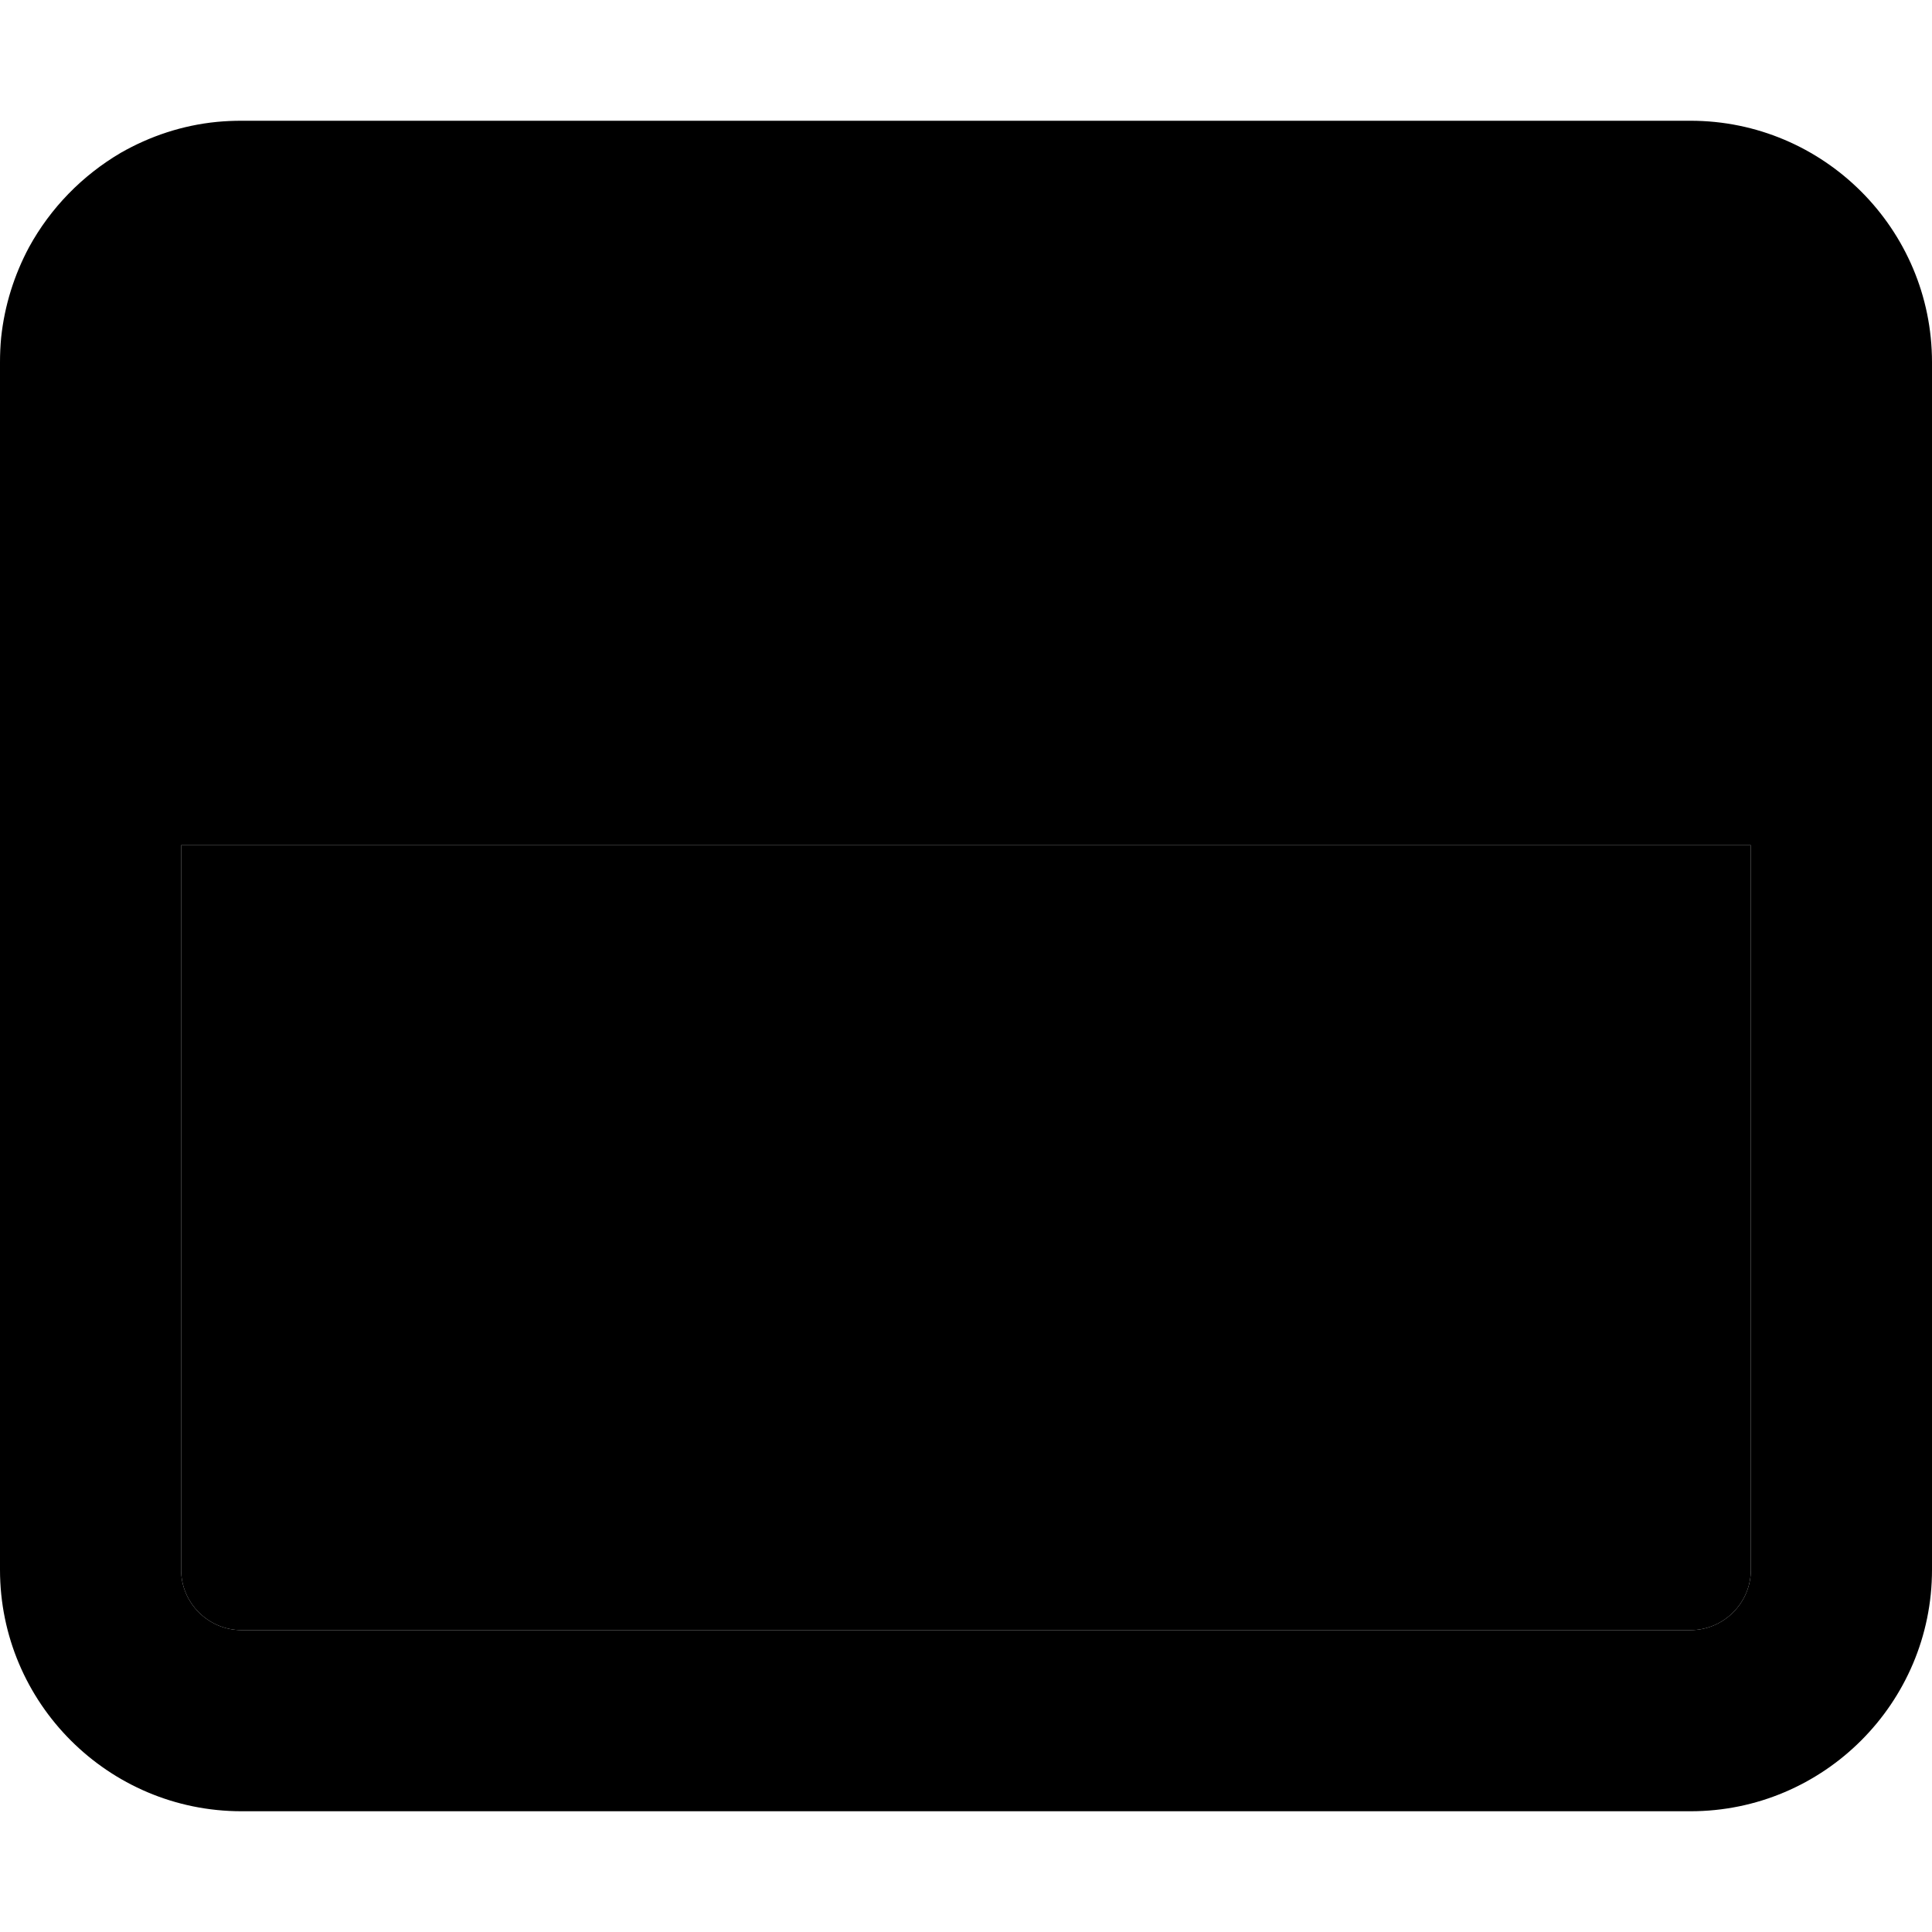 <svg xmlns="http://www.w3.org/2000/svg" width="24" height="24" viewBox="0 0 512 512">
    <path class="pr-icon-duotone-secondary" d="M48 224l416 0 0 192c0 8.8-7.2 16-16 16L64 432c-8.8 0-16-7.2-16-16l0-192z"/>
    <path class="pr-icon-duotone-primary" d="M.3 89.5C.1 91.6 0 93.8 0 96L0 224 0 416c0 35.3 28.7 64 64 64l384 0c35.3 0 64-28.7 64-64l0-192 0-128c0-35.3-28.7-64-64-64L64 32c-2.2 0-4.4 .1-6.5 .3c-9.2 .9-17.8 3.8-25.5 8.2C21.8 46.5 13.4 55.1 7.7 65.5c-3.9 7.3-6.5 15.4-7.4 24zM48 224l416 0 0 192c0 8.8-7.2 16-16 16L64 432c-8.8 0-16-7.2-16-16l0-192z"/>
</svg>